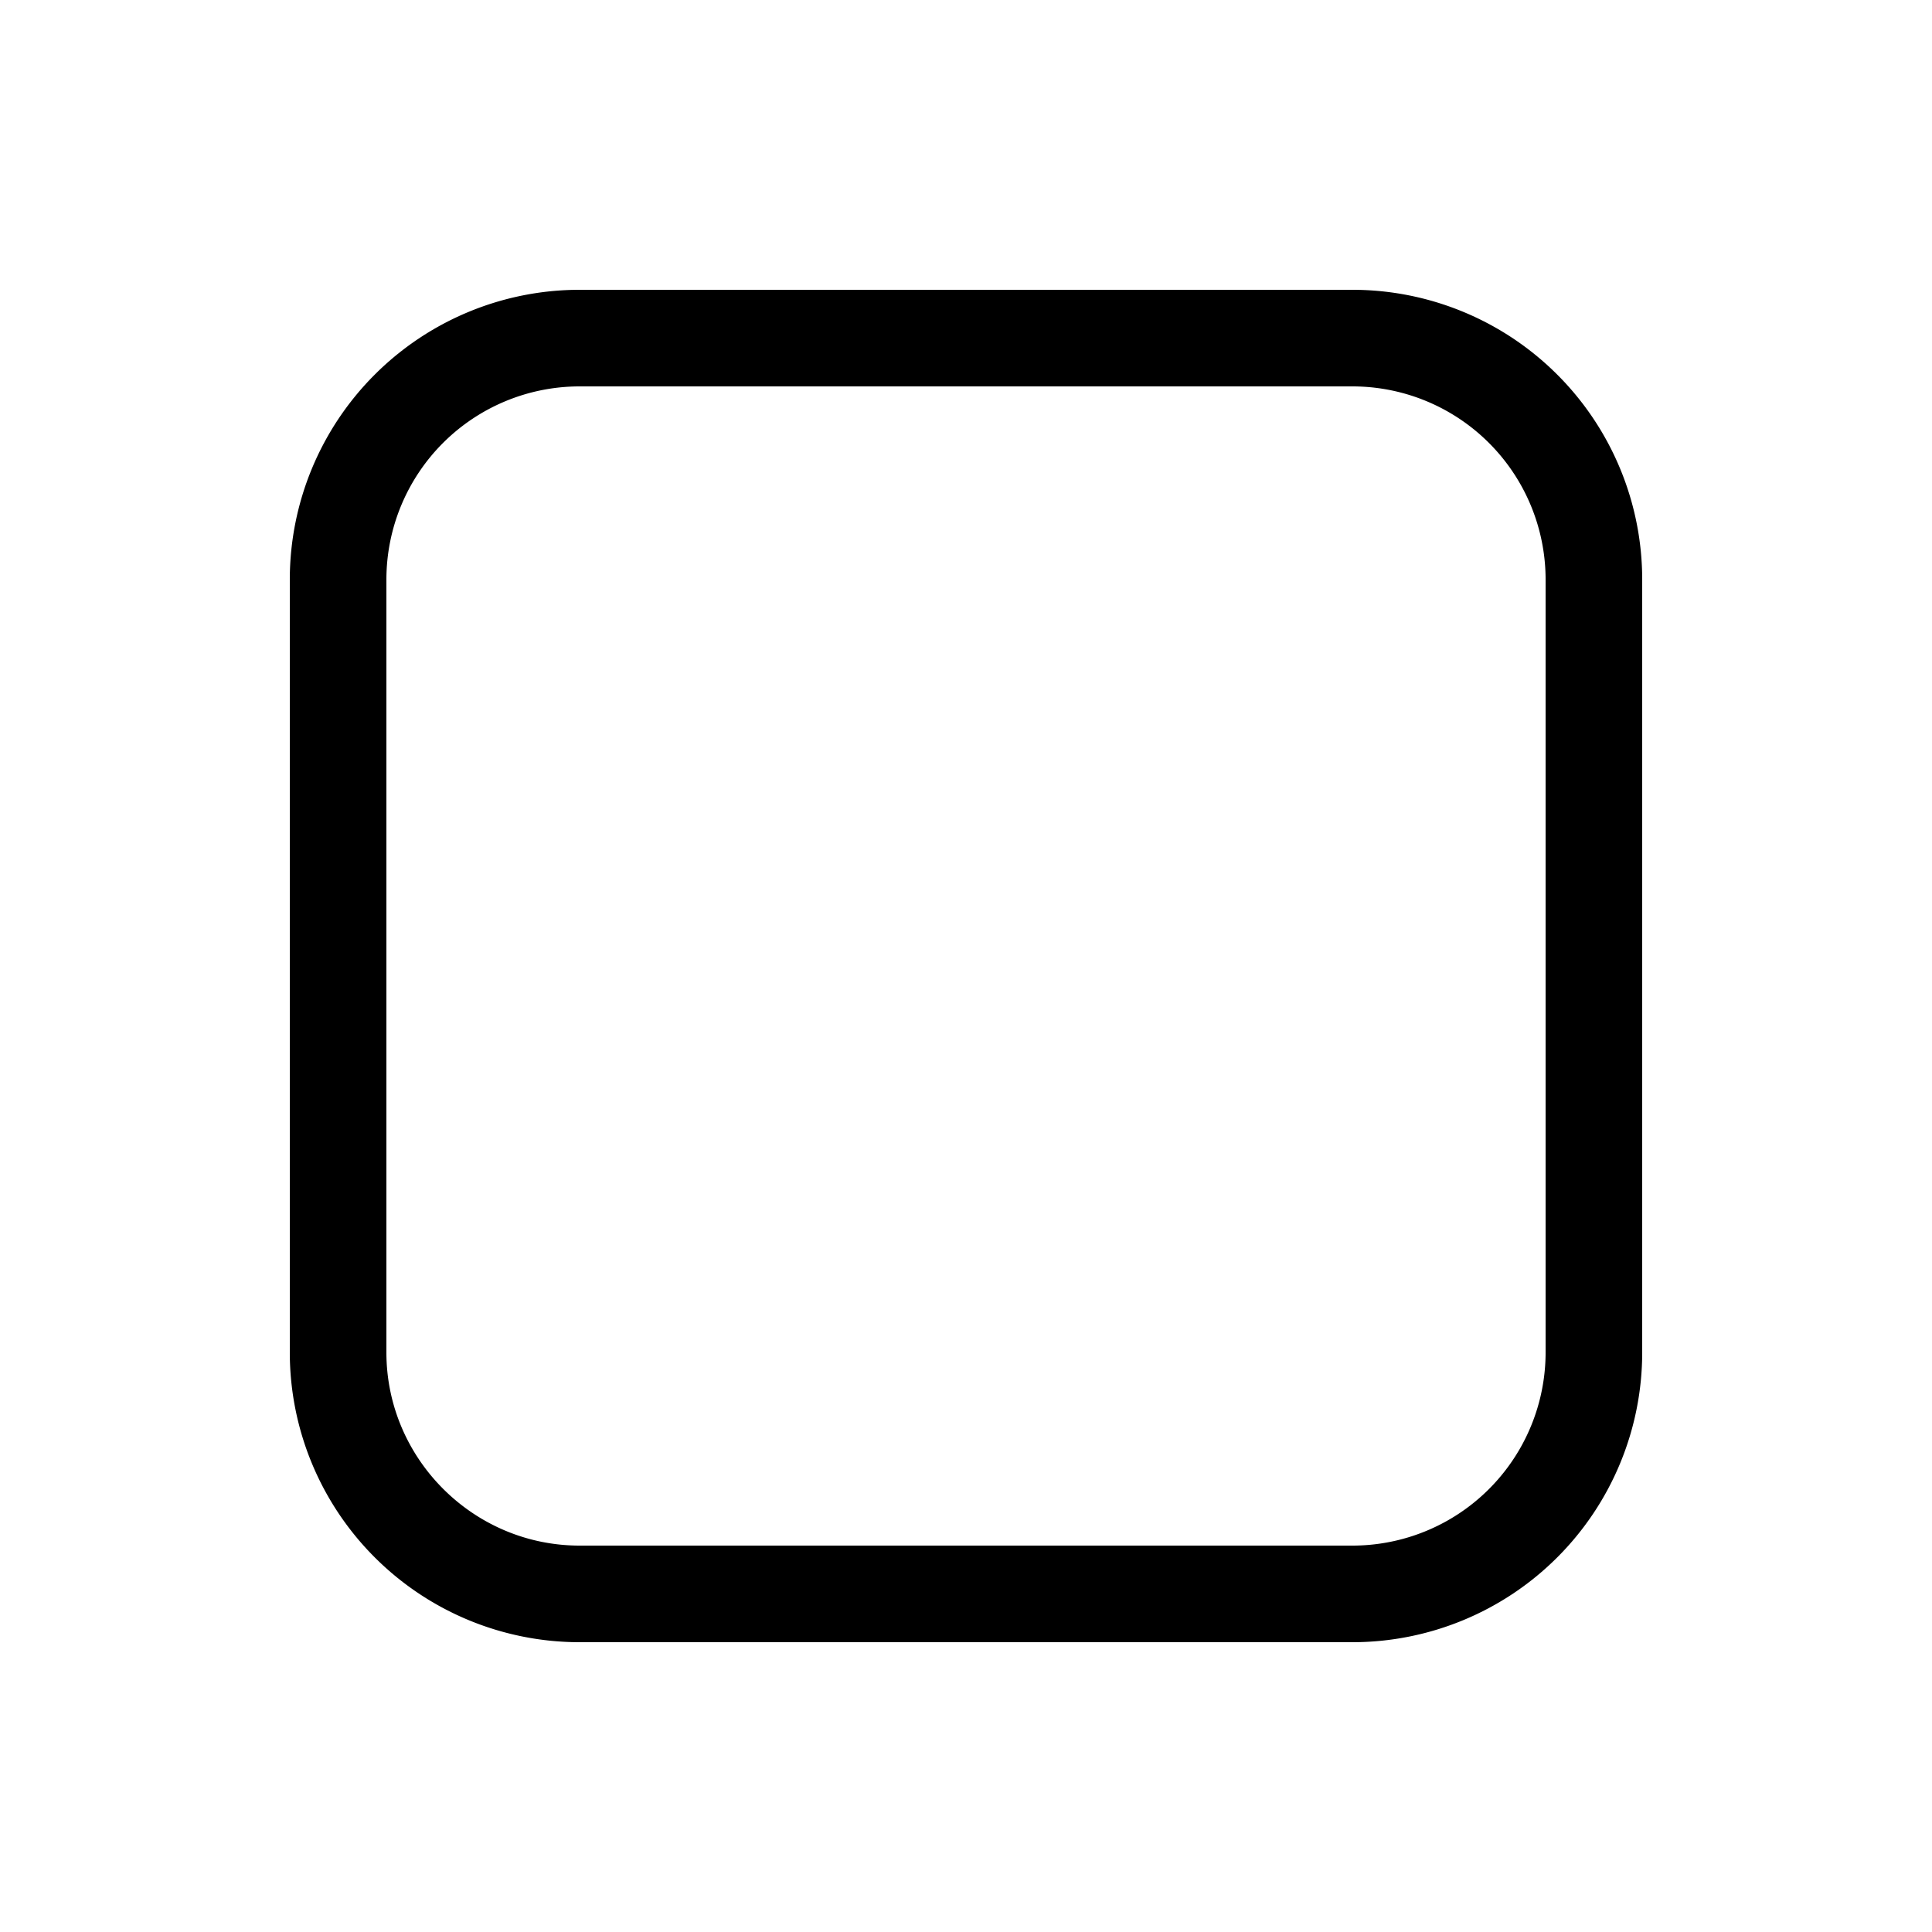 <svg width="20" height="20" viewBox="0 0 20 20" xmlns="http://www.w3.org/2000/svg"><path d="M3 6a3 3 0 013-3h8a3 3 0 013 3v8a3 3 0 01-3 3H6a3 3 0 01-3-3V6zm3-2a2 2 0 00-2 2v8c0 1.1.9 2 2 2h8a2 2 0 002-2V6a2 2 0 00-2-2H6z"/></svg>